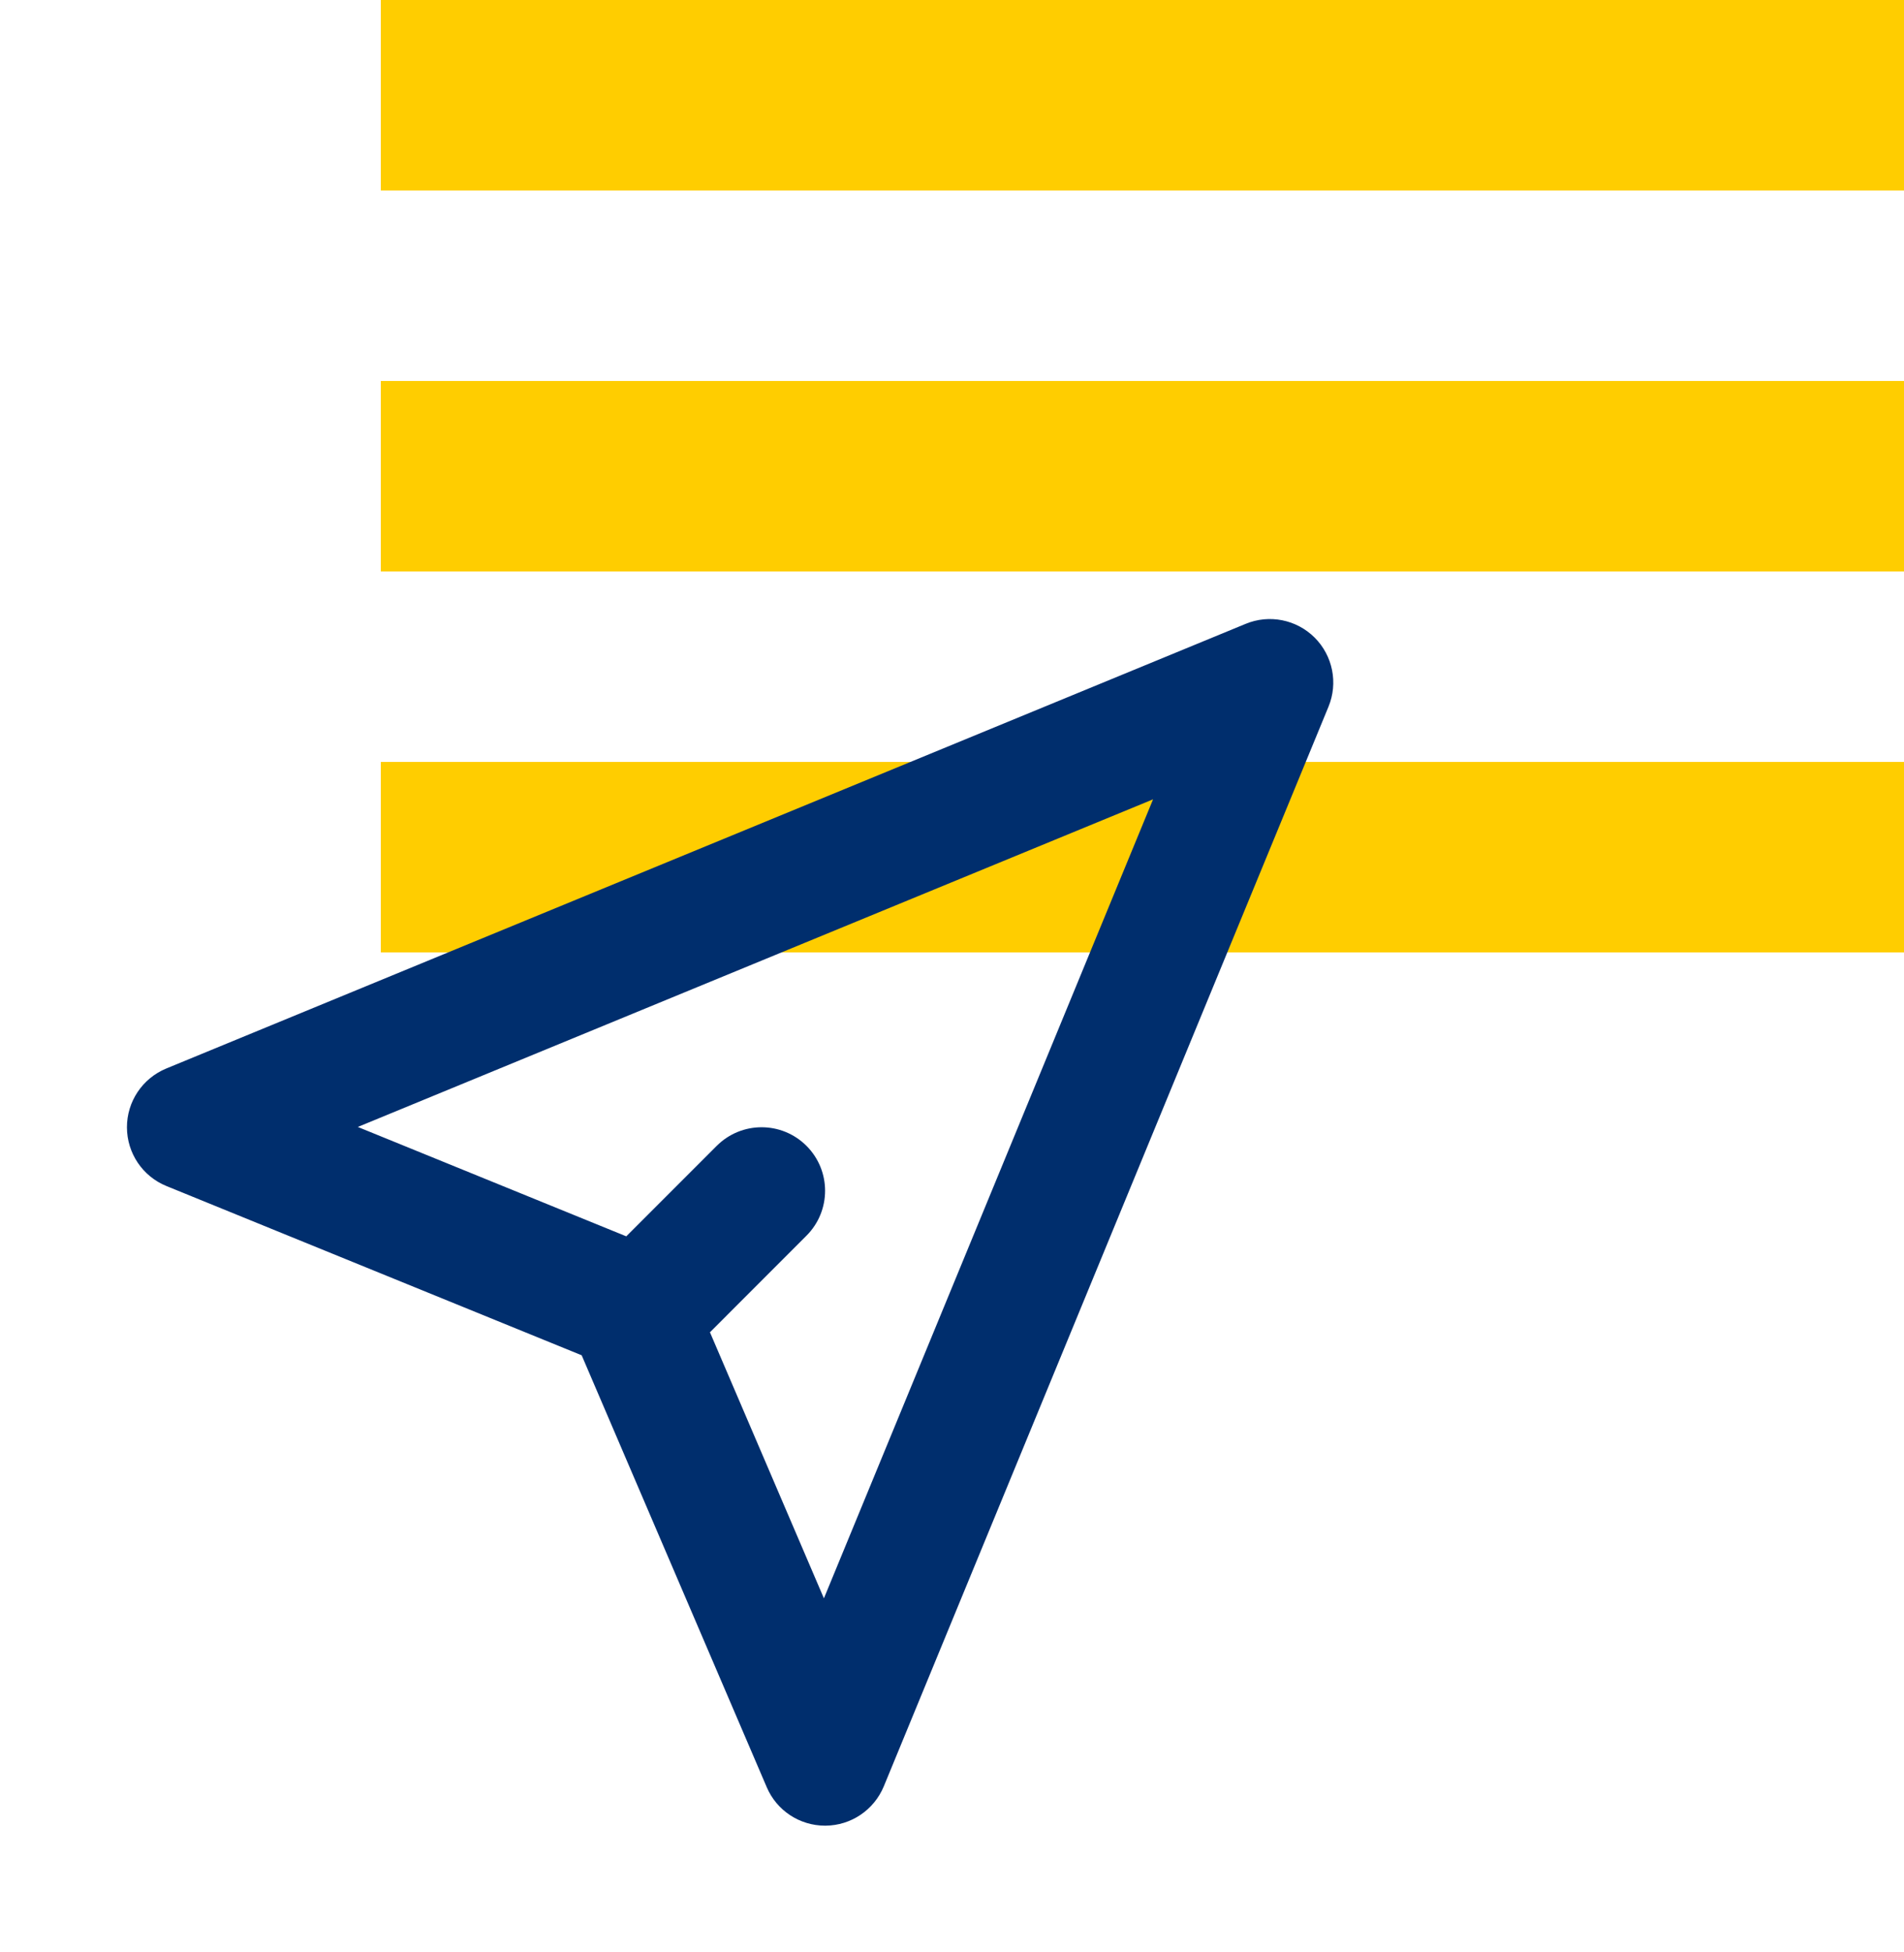 <?xml version="1.0" encoding="UTF-8"?>
<svg width="40px" height="41px" viewBox="0 0 40 41" version="1.1" xmlns="http://www.w3.org/2000/svg" xmlns:xlink="http://www.w3.org/1999/xlink">
    <title>5EF4E2EE-A3FC-4F83-ADE8-428A9BC42410</title>
    <g id="UI-KIT" stroke="none" stroke-width="1" fill="none" fill-rule="evenodd">
        <g id="Correos_web_UIkit_53_Icons" transform="translate(-64, -2920)">
            <g id="atoms/ico/tools/localizador" transform="translate(64, 2920)">
                <path d="M40,16 L40,20 L8,20 L8,16 L40,16 Z M40,8 L40,12 L8,12 L8,8 L40,8 Z M40,0 L40,4 L8,4 L8,0 L40,0 Z" id="Combined-Shape" fill="#FFCD00"></path>
                <g id="atoms/ico/24px/ico_location" transform="translate(0, 9)" fill="#002E6D">
                    <path d="M17.309,24.565 L14.915,18.978 L16.943,16.949 C17.464,16.427 17.464,15.585 16.943,15.063 C16.421,14.542 15.579,14.542 15.057,15.063 L13.157,16.963 L7.517,14.666 L24.224,7.786 L17.309,24.565 Z M27.619,4.39 C27.239,4.01 26.665,3.895 26.169,4.101 L3.492,13.439 C2.992,13.646 2.665,14.134 2.667,14.675 C2.668,15.217 2.996,15.703 3.497,15.907 L12.22,19.461 L16.108,28.531 C16.317,29.022 16.8,29.339 17.333,29.339 L17.343,29.339 C17.88,29.335 18.361,29.01 18.567,28.514 L27.909,5.842 C28.115,5.343 28,4.771 27.619,4.39 L27.619,4.39 Z" id="ico_location"></path>
                </g>
            </g>
        </g>
    </g>
</svg>